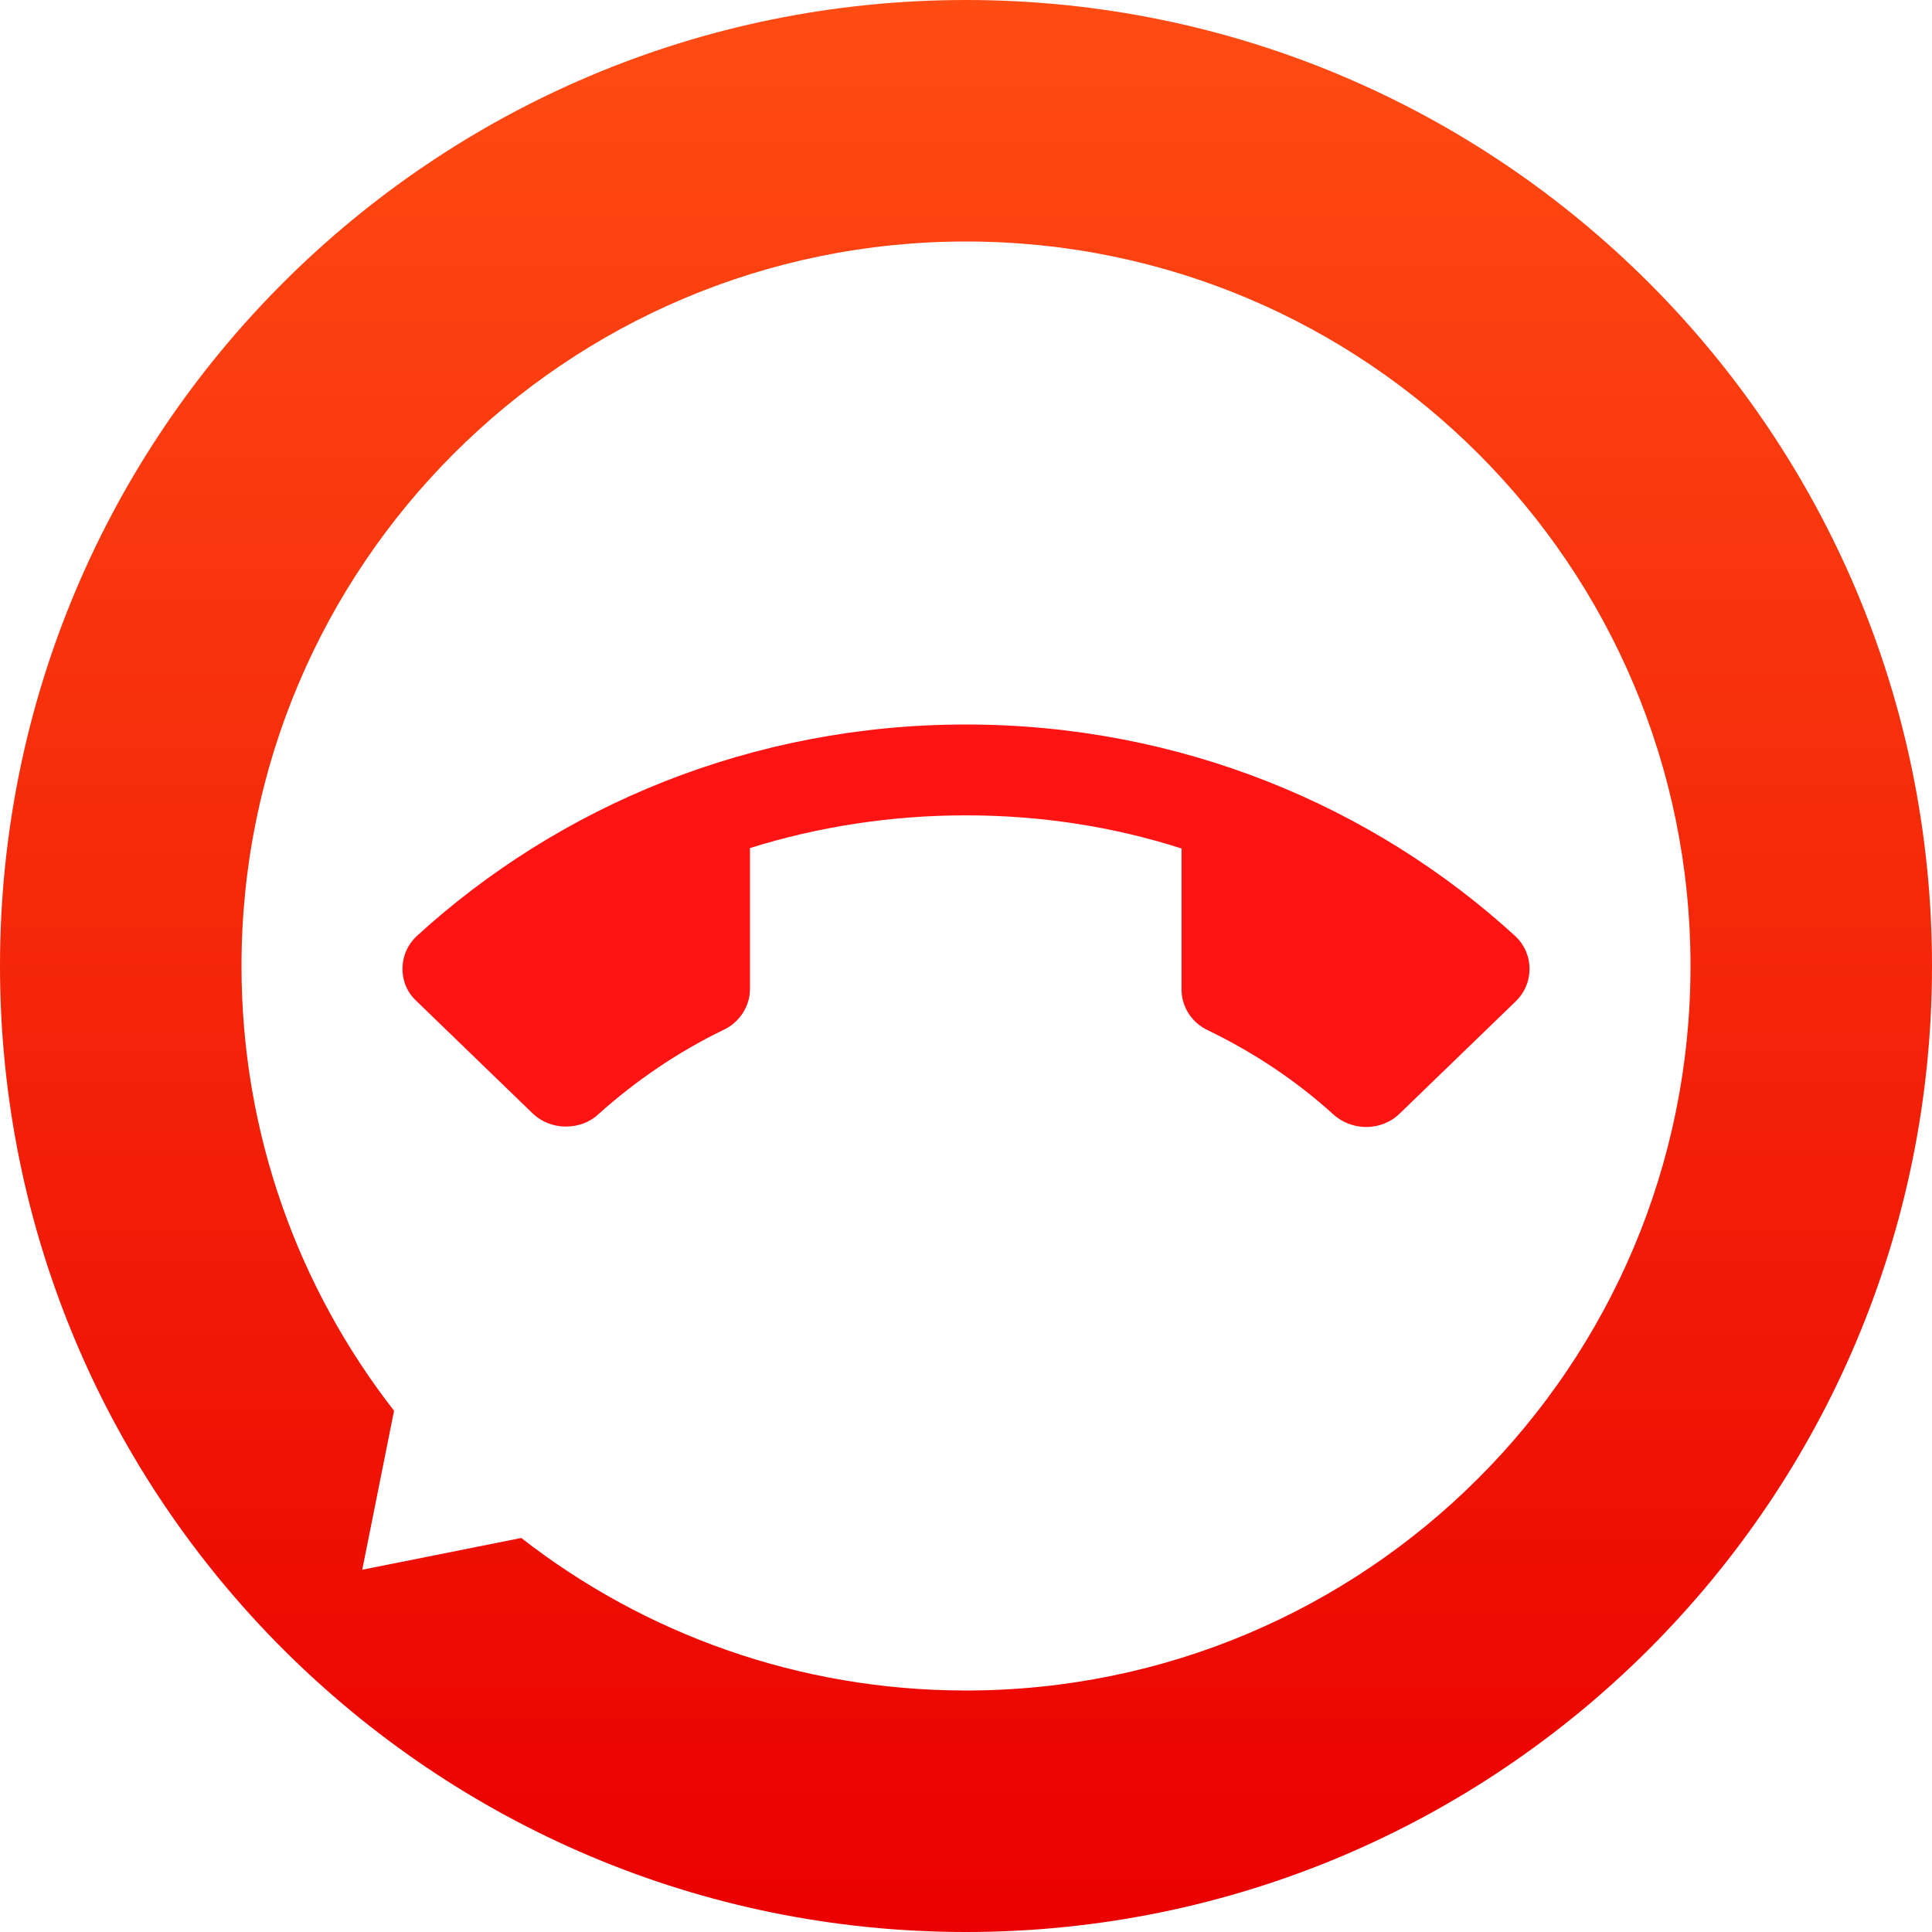 <svg width="48" height="48" viewBox="0 0 48 48" fill="none" xmlns="http://www.w3.org/2000/svg">
<g clip-path="url(#clip0_1670_6507)">
<path d="M0 24C0 10.745 10.745 0 24 0C37.255 0 48 10.745 48 24C48 37.255 37.255 48 24 48C10.745 48 0 37.255 0 24Z" fill="url(#paint0_linear_1670_6507)"/>
<path d="M24 6C14.059 6 6 14.059 6 24C6 28.165 7.415 32 9.79 35.05L9 39L12.95 38.21C16 40.585 19.835 42 24 42C33.941 42 42 33.941 42 24C42 14.059 33.941 6 24 6Z" fill="white"/>
<g filter="url(#filter0_d_1670_6507)">
<path d="M24 20.257C22.133 20.257 20.325 20.54 18.633 21.07V24.569C18.633 25.009 18.365 25.404 17.98 25.585C16.837 26.138 15.798 26.849 14.877 27.673C14.667 27.876 14.375 27.989 14.06 27.989C13.733 27.989 13.442 27.865 13.232 27.661L10.338 24.862C10.128 24.67 10 24.388 10 24.072C10 23.756 10.128 23.474 10.338 23.271C13.897 20.009 18.703 18 24 18C29.297 18 34.103 20.009 37.662 23.271C37.872 23.474 38 23.756 38 24.072C38 24.388 37.872 24.67 37.662 24.874L34.768 27.673C34.558 27.876 34.267 28 33.94 28C33.625 28 33.333 27.876 33.123 27.684C32.202 26.849 31.152 26.149 30.008 25.596C29.623 25.415 29.355 25.032 29.355 24.58V21.081C27.675 20.54 25.867 20.257 24 20.257Z" fill="#FF1313"/>
</g>
</g>
<defs>
<filter id="filter0_d_1670_6507" x="9" y="17" width="30" height="12" filterUnits="userSpaceOnUse" color-interpolation-filters="sRGB">
<feFlood flood-opacity="0" result="BackgroundImageFix"/>
<feColorMatrix in="SourceAlpha" type="matrix" values="0 0 0 0 0 0 0 0 0 0 0 0 0 0 0 0 0 0 127 0" result="hardAlpha"/>
<feOffset/>
<feGaussianBlur stdDeviation="0.5"/>
<feComposite in2="hardAlpha" operator="out"/>
<feColorMatrix type="matrix" values="0 0 0 0 0 0 0 0 0 0 0 0 0 0 0 0 0 0 0.15 0"/>
<feBlend mode="normal" in2="BackgroundImageFix" result="effect1_dropShadow_1670_6507"/>
<feBlend mode="normal" in="SourceGraphic" in2="effect1_dropShadow_1670_6507" result="shape"/>
</filter>
<linearGradient id="paint0_linear_1670_6507" x1="24" y1="0" x2="24" y2="48" gradientUnits="userSpaceOnUse">
<stop stop-color="#FF4C13"/>
<stop offset="1" stop-color="#EA0000"/>
</linearGradient>
<clipPath id="clip0_1670_6507">
<rect width="48" height="48" fill="white"/>
</clipPath>
</defs>
</svg>
